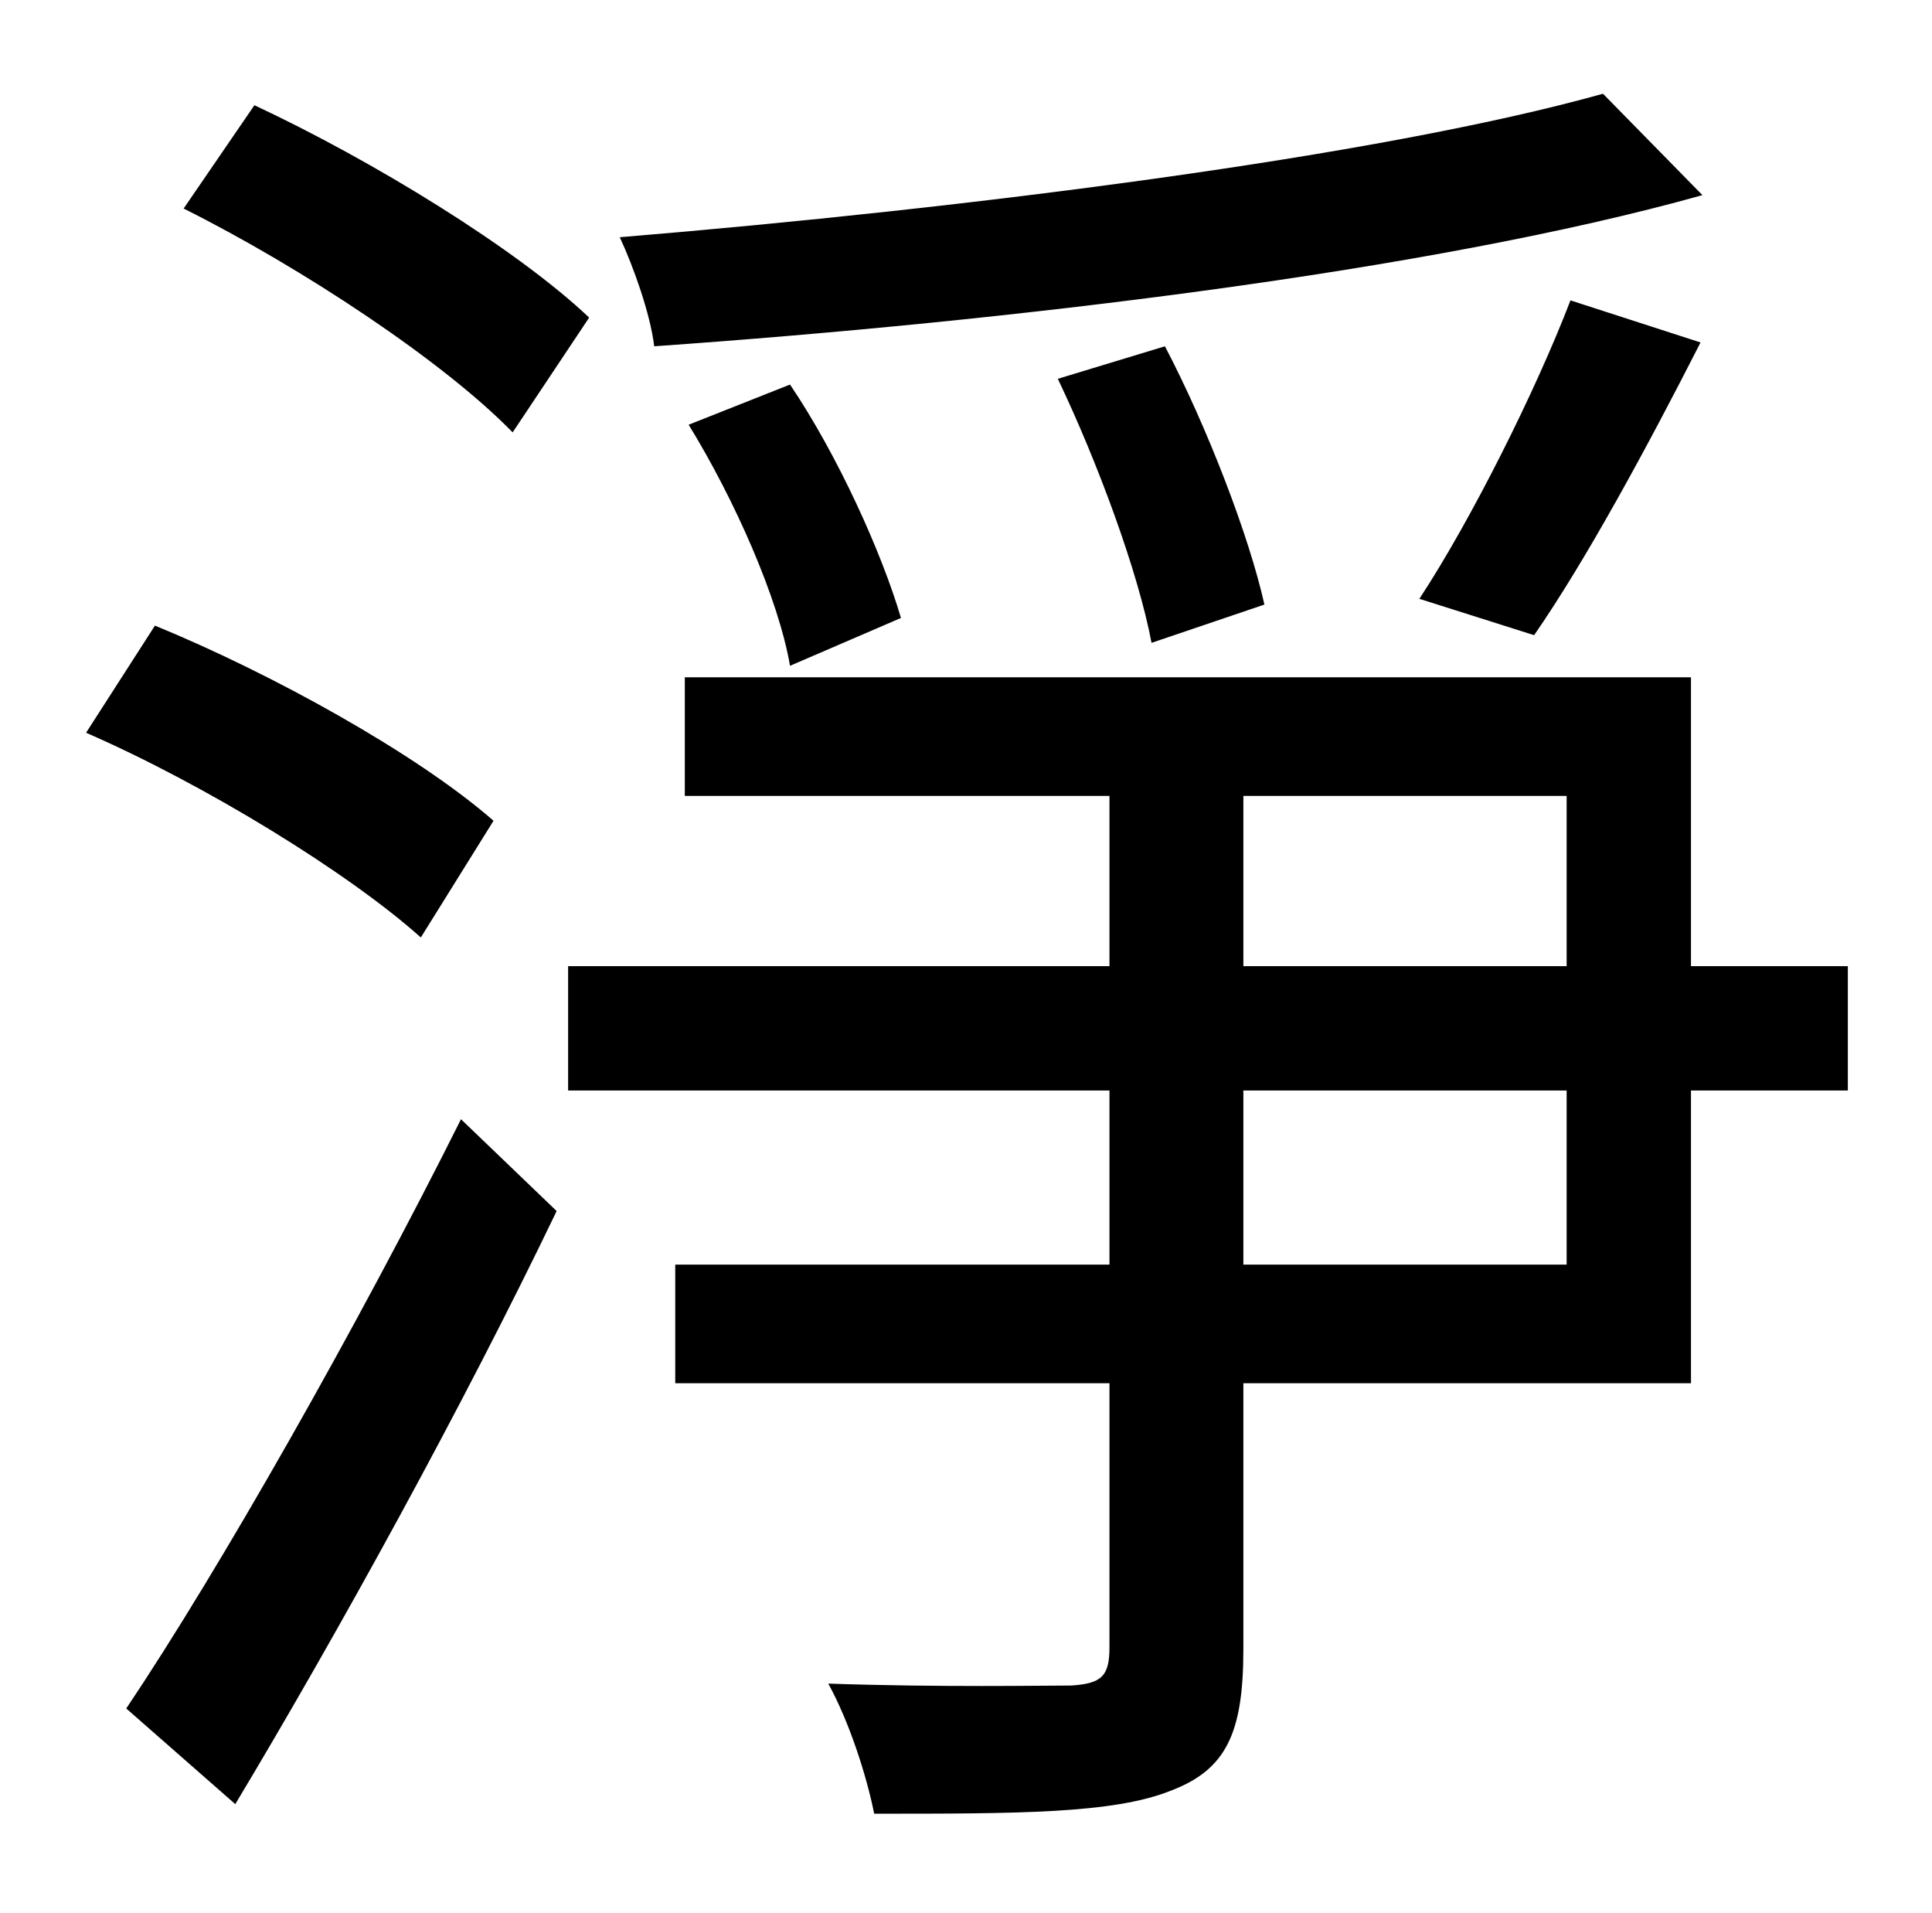 <?xml version="1.0" standalone="no"?>
<!DOCTYPE svg PUBLIC "-//W3C//DTD SVG 1.1//EN" "http://www.w3.org/Graphics/SVG/1.1/DTD/svg11.dtd" >
<svg xmlns="http://www.w3.org/2000/svg" xmlns:xlink="http://www.w3.org/1999/xlink" version="1.1" viewBox="-10 0 1010 1000">
   <path fill="currentColor"
d="M828 49l52 53c-143 40 -363 66 -548 79c-2 -17 -11 -42 -18 -57c181 -15 396 -42 514 -75zM792 332l-60 -19c27 -41 61 -109 79 -156l68 22c-28 55 -60 114 -87 153zM651 316l-59 20c-7 -37 -28 -94 -49 -138l56 -17c22 42 44 99 52 135zM461 323l-58 25
c-6 -35 -29 -87 -53 -126l53 -21c25 37 48 88 58 122zM298 166l-40 60c-36 -37 -110 -86 -172 -117l37 -54c62 29 137 75 175 111zM248 429l-38 61c-38 -34 -113 -80 -175 -107l36 -56c61 25 137 67 177 102zM113 943l-57 -50c49 -73 121 -200 175 -308l50 48
c-49 102 -114 220 -168 310zM809 661v-91h-169v91h169zM640 416v89h169v-89h-169zM956 505v65h-82v153h-234v139c0 44 -9 63 -38 74c-30 12 -80 12 -155 12c-4 -20 -13 -48 -24 -68c59 2 112 1 127 1c16 -1 20 -5 20 -20v-138h-227v-62h227v-91h-283v-65h283v-89h-222v-62
h526v151h82z" />
</svg>
